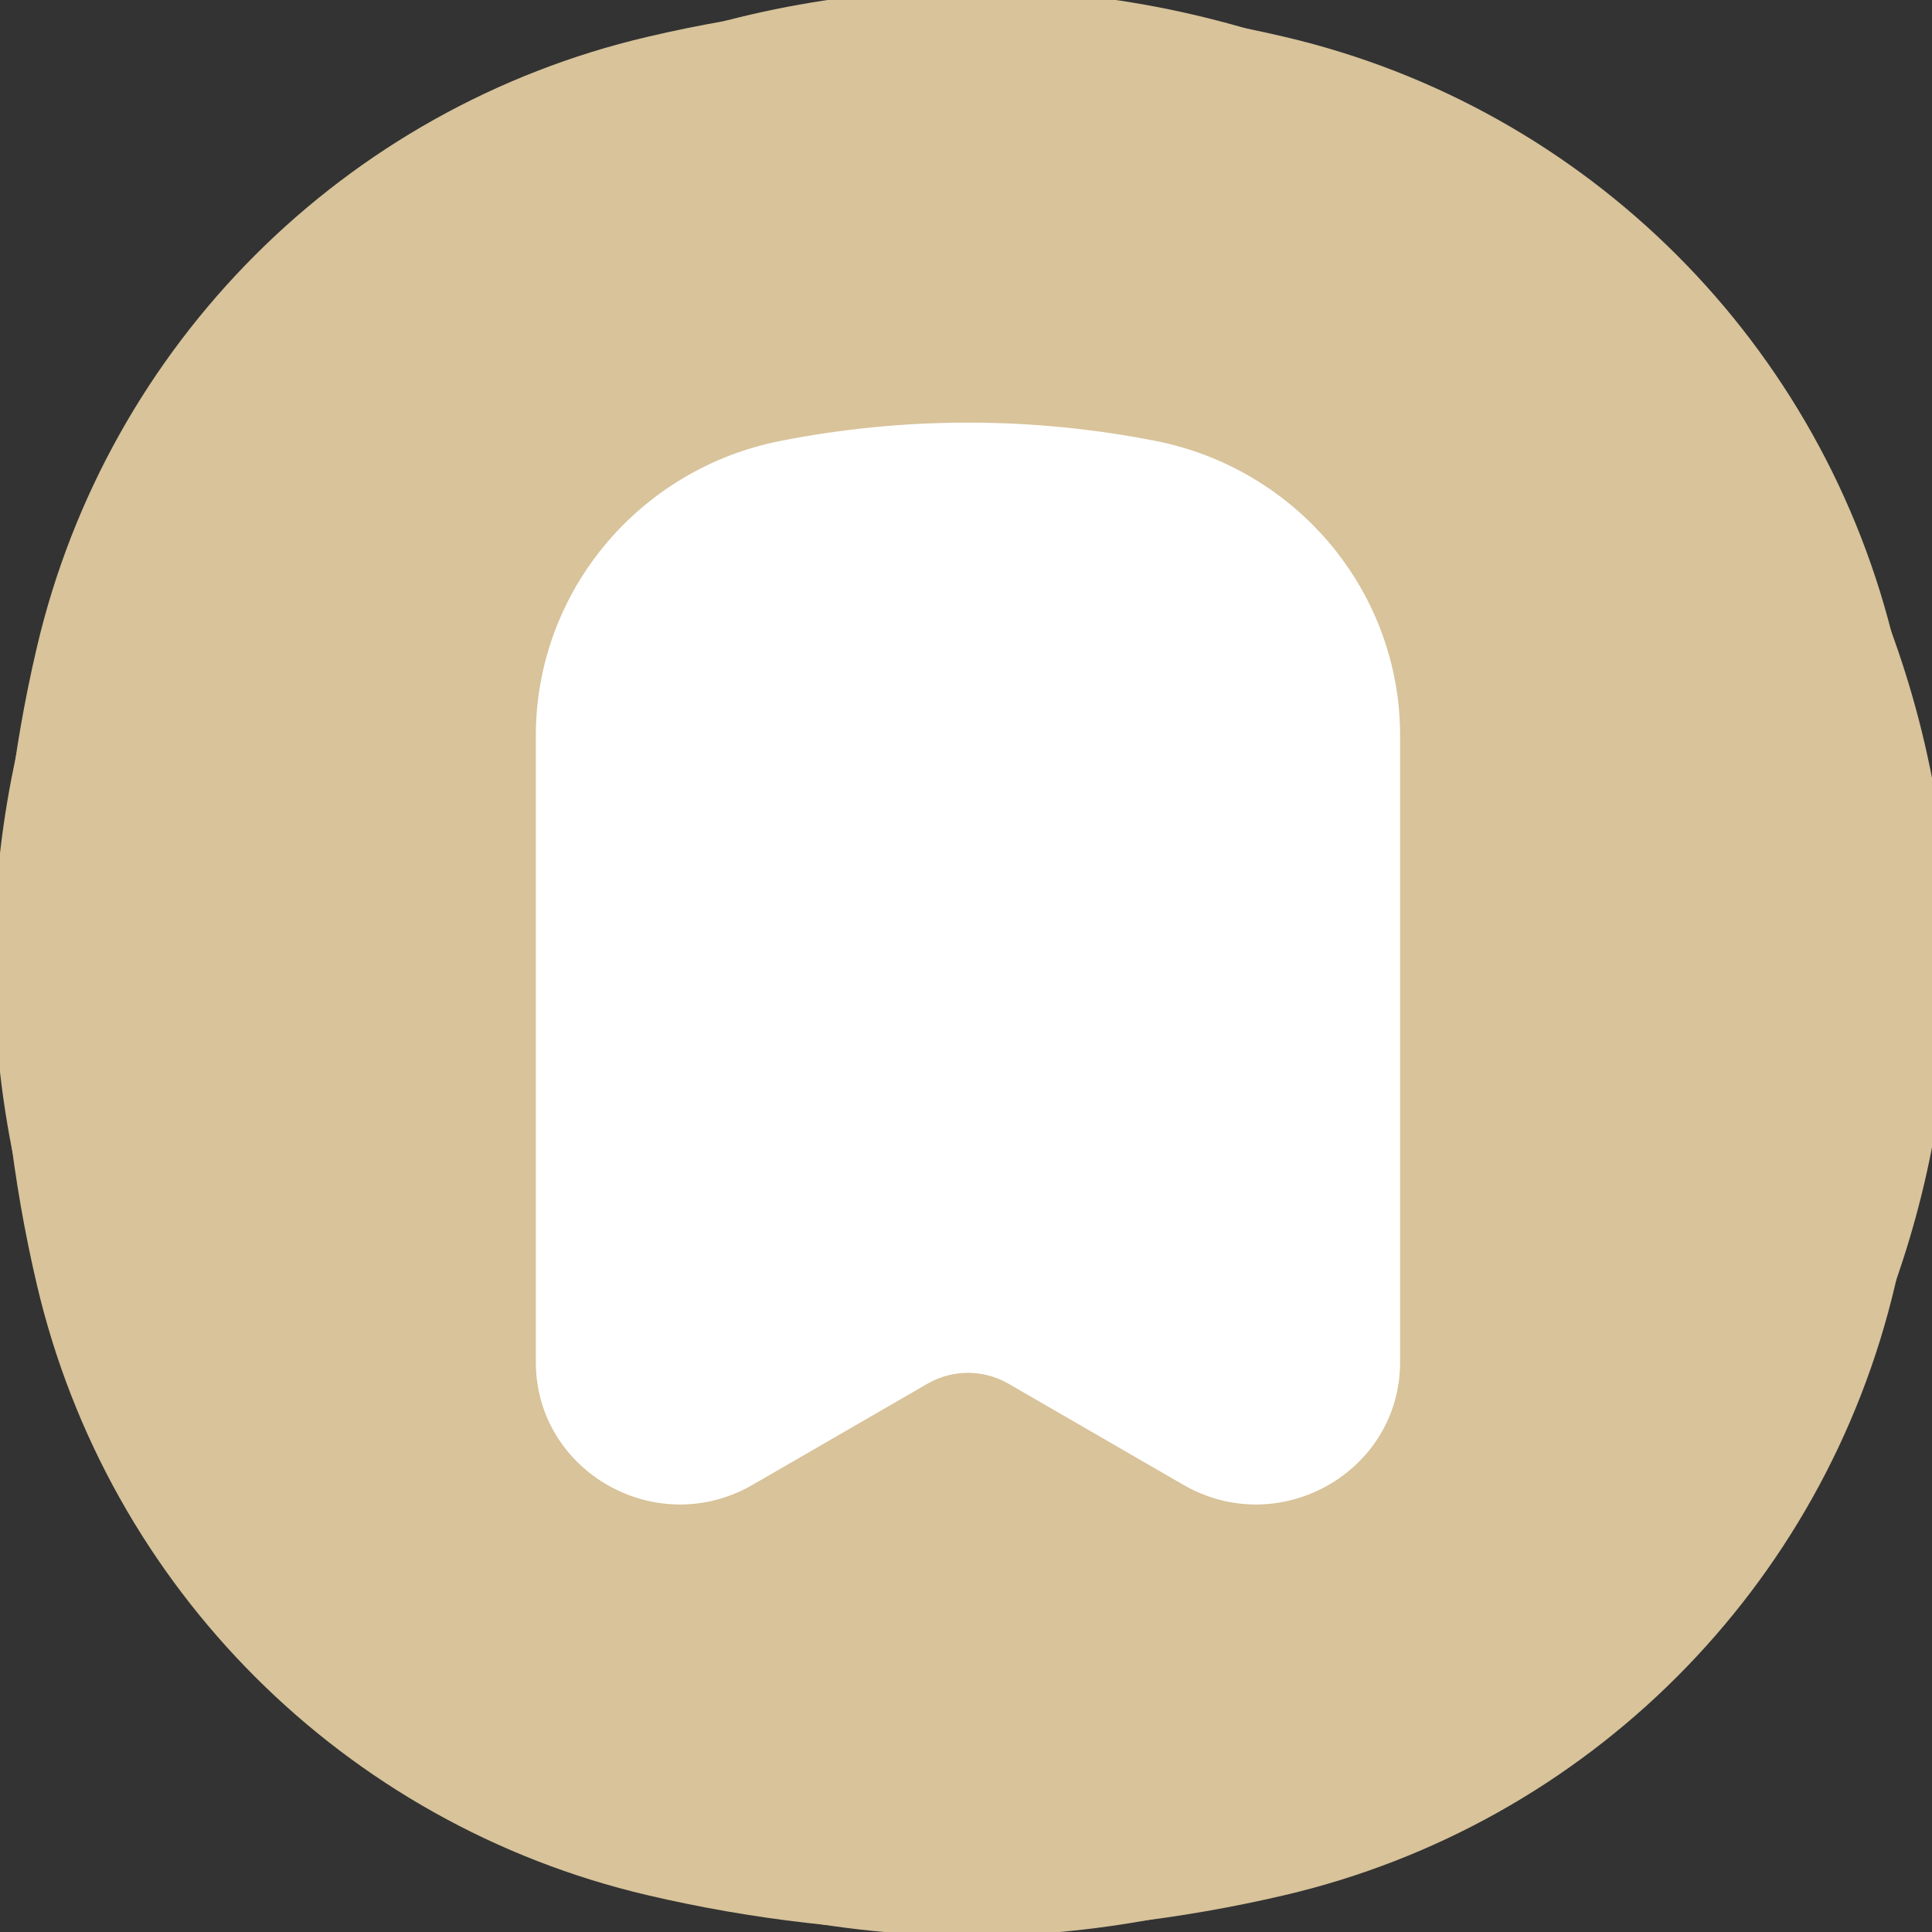 <?xml version="1.0" encoding="utf-8"?>
<svg width="512" height="512" viewBox="0 0 512 512" fill="none" stroke="none" version="1.1" xmlns:xlink="http://www.w3.org/1999/xlink" xmlns="http://www.w3.org/2000/svg">
  <rect x="0" y="0" width="512" height="512" fill="#333333" stroke="none"/>
  <defs>
    <path id="path_1" d="M256 0C397.404 0 512 114.596 512 256L512 256C512 397.404 397.404 512 256 512L256 512C114.596 512 0 397.404 0 256L0 256C0 114.596 114.596 0 256 0Z" />
    <rect id="rect_2" x="0" y="0" width="512" height="512" />
    <clipPath id="clip_path_3">
      <use xlink:href="#rect_2" />
    </clipPath>
    <path id="path_4" d="M622 0L622 0L622 619L0 619L0 0L622 0Z" />
    <rect id="rect_5" x="0" y="0" width="622" height="619" />
    <clipPath id="clip_path_6">
      <use xlink:href="#rect_5" />
    </clipPath>
    <path id="path_7" d="M329 0L329 0L329 333L0 333L0 0L329 0Z" />
    <rect id="rect_8" x="0" y="0" width="329" height="333" />
    <clipPath id="clip_path_9">
      <use xlink:href="#rect_8" />
    </clipPath>
  </defs>
  <g id="Закладки" opacity="1" clip-path="url(#clip_path_3)">
    <g>
      <use xlink:href="#path_1" style="fill:#161616;fill-rule:evenodd;fill-opacity:0;mix-blend-mode:normal;" />
      <g>
        <path id="Фигура" d="M171.513 9.776C227.083 -3.259 284.916 -3.259 340.488 9.776C420.738 28.601 483.401 91.262 502.225 171.513C515.258 227.083 515.258 284.916 502.225 340.488C483.401 420.738 420.738 483.401 340.488 502.225C284.916 515.258 227.083 515.258 171.513 502.225C91.262 483.401 28.601 420.738 9.776 340.488C-3.259 284.916 -3.259 227.083 9.776 171.513C28.601 91.261 91.261 28.601 171.513 9.776C171.513 9.776 171.513 9.776 171.513 9.776Z" style="fill:#D8C39A;fill-rule:evenodd;mix-blend-mode:normal;" />
        <g id="icons8-utorrent-480" opacity="1" clip-path="url(#clip_path_6)" transform="translate(-47 -56)">
          <g>
            <use xlink:href="#path_4" style="mix-blend-mode:normal;" />
            <g>
              <path id="Путь" d="M259.167 515.833C401.916 515.833 518.333 399.977 518.333 257.917C518.333 115.869 401.916 0 259.167 0C116.418 0 0 115.869 0 257.917C7.62939e-06 399.977 116.418 515.833 259.167 515.833C259.167 515.833 259.167 515.833 259.167 515.833Z" style="fill:#D8C39A;fill-rule:evenodd;mix-blend-mode:normal;" transform="translate(45.367 53.195)" />
              <g id="icons8-youtube-480" opacity="1" clip-path="url(#clip_path_9)" transform="translate(140 145)">
                <g>
                  <use xlink:href="#path_7" style="mix-blend-mode:normal;" />
                  <g>
                    <path id="Путь" d="M164.111 4.822C131.373 -1.607 97.674 -1.607 64.937 4.822C27.189 12.234 0 44.954 0 82.969C0 82.969 0 248.946 0 248.946C0 278.074 32.013 296.202 57.462 281.486C57.462 281.486 103.809 254.685 103.809 254.685C110.427 250.857 118.62 250.857 125.238 254.685C125.238 254.685 171.586 281.486 171.586 281.486C197.035 296.202 229.047 278.074 229.047 248.946C229.047 248.946 229.047 82.969 229.047 82.969C229.047 44.954 201.858 12.234 164.111 4.822C164.111 4.822 164.111 4.822 164.111 4.822Z" style="fill:#FFFFFF;mix-blend-mode:normal;" transform="translate(49 23)" />
                  </g>
                </g>
              </g>
            </g>
          </g>
        </g>
      </g>
    </g>
  </g>
</svg>